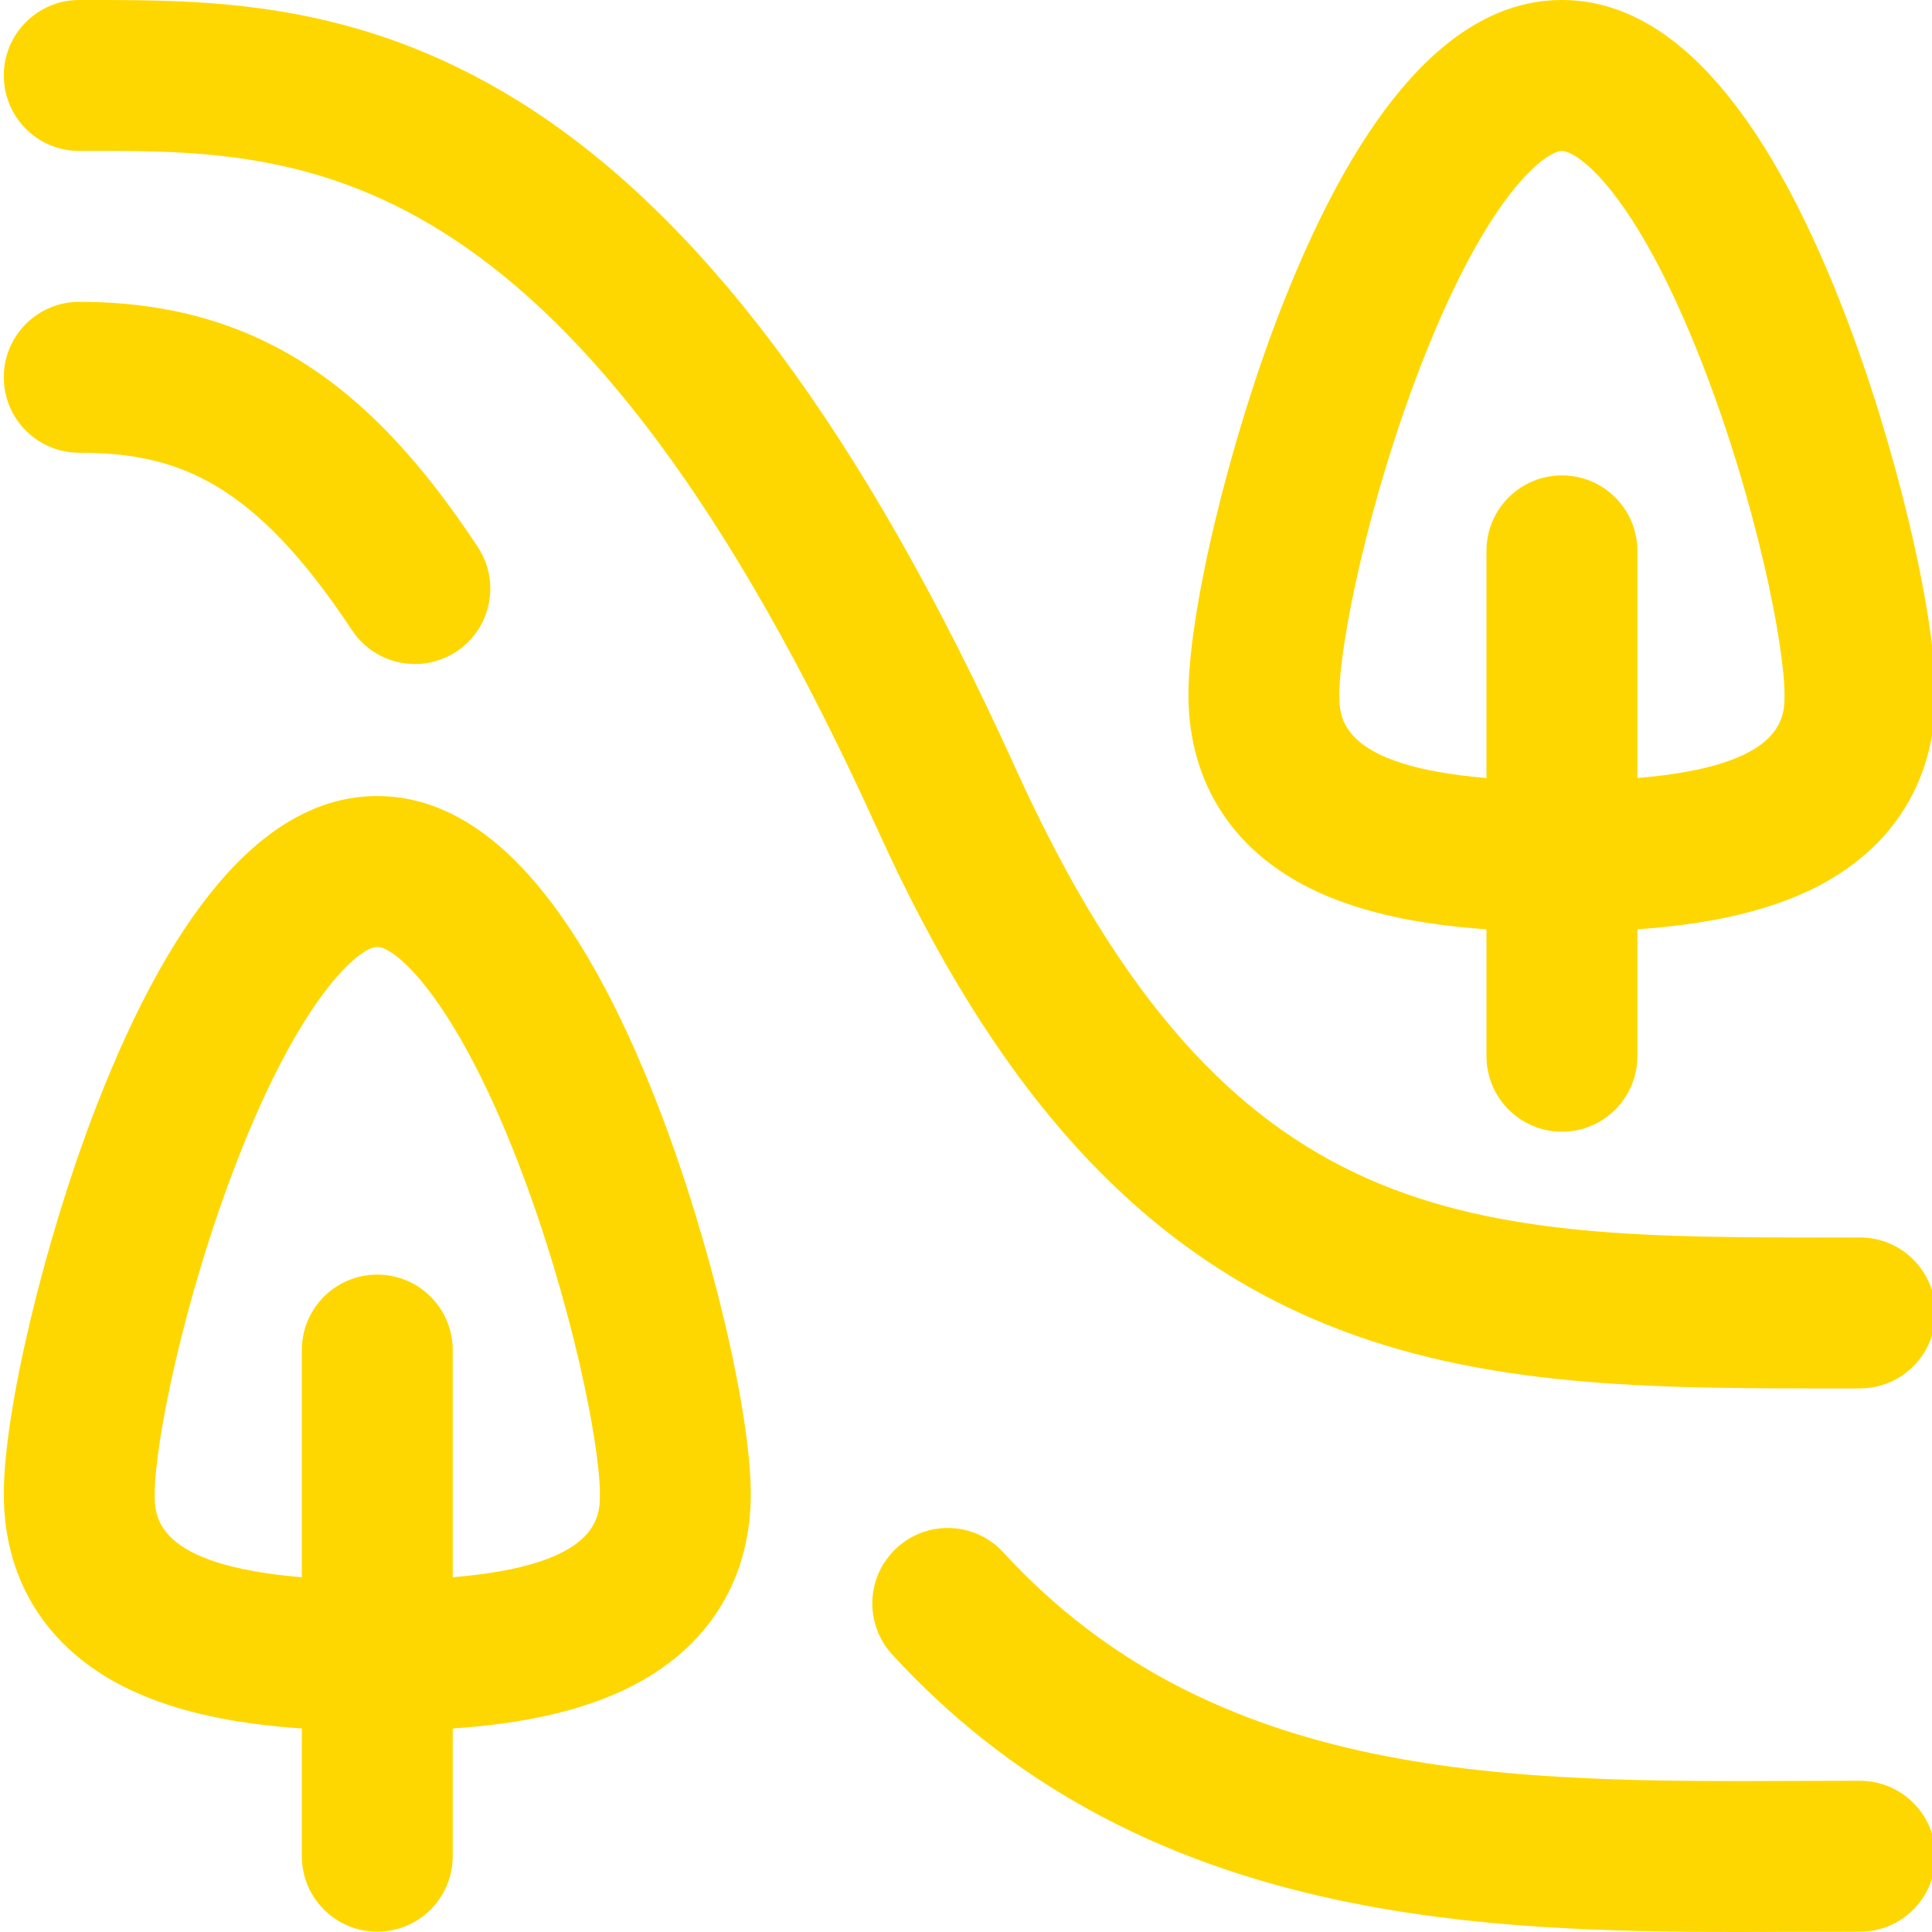 <svg width="30" height="30" viewBox="0 0 30 30" fill="none" xmlns="http://www.w3.org/2000/svg">
<g clip-path="url(#clip0)">
<path d="M30.053 20.387C30.053 21.034 29.529 21.559 28.882 21.559L28.52 21.559C28.402 21.559 28.285 21.559 28.168 21.559C25.399 21.559 22.78 21.518 20.367 20.47C17.563 19.251 15.425 16.847 13.637 12.904C8.924 2.504 4.845 2.343 1.55 2.343C1.498 2.343 1.445 2.343 1.393 2.343L1.23 2.344C0.583 2.344 0.059 1.819 0.059 1.172C0.059 0.525 0.583 0 1.23 0L1.391 0C3.234 0 5.53 -0.003 8.068 1.58C10.892 3.342 13.412 6.729 15.772 11.936C19.074 19.221 22.831 19.217 28.518 19.216L28.882 19.215C29.529 19.215 30.053 19.74 30.053 20.387ZM28.882 27.652C28.581 27.652 28.276 27.653 27.969 27.654C23.497 27.673 18.872 27.691 15.58 24.106C15.143 23.629 14.401 23.598 13.925 24.035C13.448 24.473 13.416 25.214 13.854 25.691C15.65 27.647 17.911 28.894 20.766 29.502C22.854 29.947 24.96 30 27.016 30C27.338 30 27.659 29.999 27.979 29.997C28.282 29.996 28.584 29.995 28.882 29.995C29.529 29.995 30.053 29.47 30.053 28.823C30.053 28.176 29.529 27.652 28.882 27.652ZM5.465 9.785C5.69 10.126 6.063 10.311 6.443 10.311C6.665 10.311 6.889 10.248 7.088 10.117C7.628 9.76 7.776 9.033 7.419 8.493C6.531 7.149 5.67 6.24 4.709 5.633C3.703 4.996 2.565 4.687 1.23 4.687C0.583 4.687 0.059 5.211 0.059 5.858C0.059 6.506 0.583 7.03 1.23 7.03C2.758 7.03 3.941 7.481 5.465 9.785ZM18.454 10.789C18.454 9.499 19.084 6.867 19.889 4.799C21.128 1.615 22.597 0 24.254 0C25.911 0 27.379 1.615 28.618 4.799C29.423 6.867 30.053 9.499 30.053 10.789C30.053 12.184 29.326 13.278 28.005 13.869C27.323 14.173 26.488 14.356 25.425 14.43V16.401C25.425 17.048 24.901 17.573 24.254 17.573C23.607 17.573 23.082 17.048 23.082 16.401V14.43C22.02 14.356 21.184 14.173 20.503 13.869C19.181 13.278 18.454 12.184 18.454 10.789ZM20.797 10.789C20.797 11.137 20.798 11.892 23.082 12.081V8.553C23.082 7.906 23.607 7.382 24.254 7.382C24.901 7.382 25.425 7.906 25.425 8.553V12.081C27.71 11.892 27.71 11.137 27.71 10.789C27.71 10.009 27.267 7.788 26.434 5.649C25.384 2.951 24.486 2.344 24.254 2.344C24.022 2.344 23.123 2.951 22.073 5.649C21.241 7.788 20.797 10.009 20.797 10.789ZM10.224 17.187C11.028 19.266 11.658 21.907 11.658 23.2C11.658 24.595 10.931 25.688 9.609 26.279C8.928 26.584 8.093 26.767 7.03 26.84V28.823C7.03 29.47 6.506 29.995 5.858 29.995C5.211 29.995 4.687 29.47 4.687 28.823V26.84C3.624 26.767 2.788 26.584 2.108 26.279C0.786 25.688 0.059 24.594 0.059 23.2C0.059 21.907 0.689 19.266 1.493 17.187C2.732 13.985 4.201 12.361 5.858 12.361C7.516 12.361 8.985 13.985 10.224 17.187ZM9.315 23.2C9.315 22.416 8.871 20.185 8.038 18.032C7.065 15.518 6.149 14.704 5.858 14.704C5.567 14.704 4.651 15.518 3.679 18.032C2.845 20.185 2.402 22.416 2.402 23.2C2.402 23.547 2.402 24.302 4.687 24.491V20.963C4.687 20.316 5.211 19.792 5.858 19.792C6.506 19.792 7.03 20.316 7.03 20.963V24.491C9.314 24.302 9.315 23.547 9.315 23.2Z" fill="#FED700"/>
</g>
<defs>
<clipPath id="clip0">
<rect width="30" height="30" fill="white"/>
</clipPath>
</defs>
</svg>
